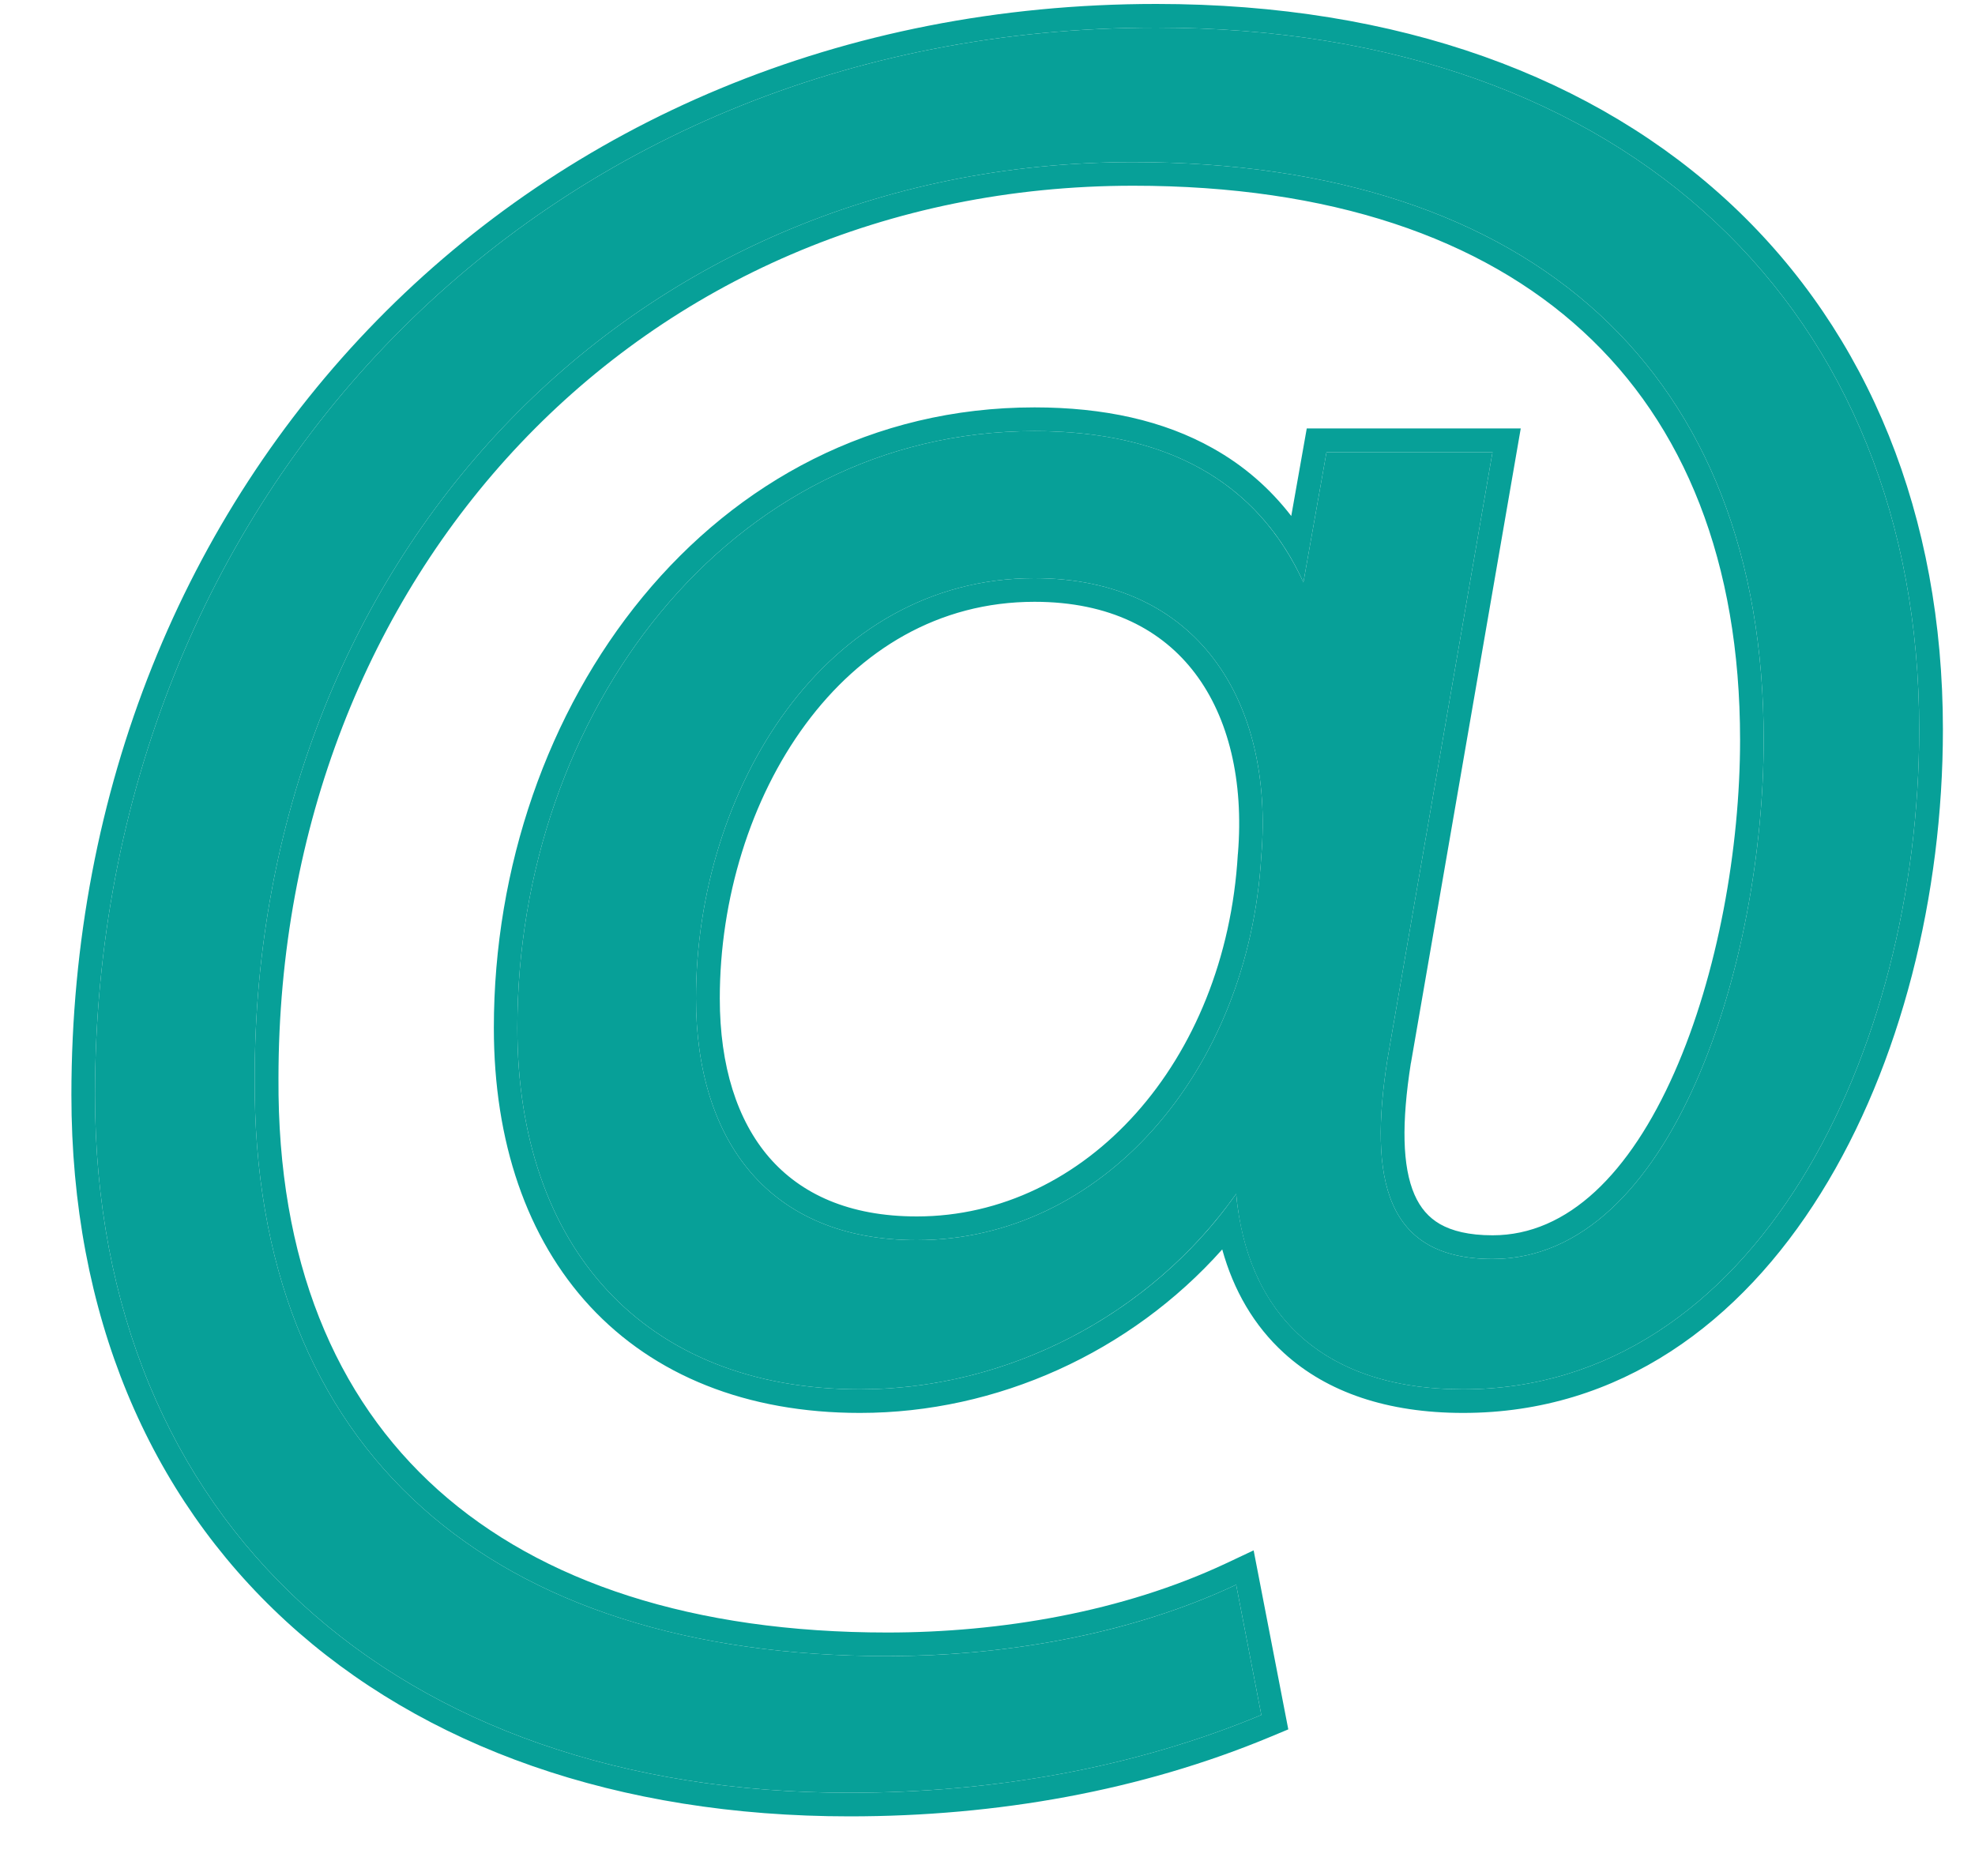 <svg width="20" height="19" viewBox="0 0 20 19" fill="none" xmlns="http://www.w3.org/2000/svg">
<path d="M14.816 14.071C17.775 14.071 19.435 10.665 19.435 7.388C19.435 3.174 16.519 0.28 11.709 0.28C5.452 0.28 0.962 5.026 0.962 11.091C0.962 15.411 4.005 18.157 8.602 18.157C10.07 18.157 11.496 17.901 12.773 17.369L12.518 16.05C11.432 16.561 10.156 16.773 8.985 16.773C4.984 16.773 2.558 14.709 2.579 10.921C2.579 5.707 6.325 1.642 11.475 1.642C15.54 1.642 17.86 3.791 17.86 7.494C17.86 9.729 16.945 12.751 15.114 12.751C14.029 12.751 13.859 11.942 14.05 10.729L15.114 4.579H13.433L13.199 5.898C12.731 4.877 11.816 4.366 10.475 4.366C7.368 4.366 5.239 7.239 5.239 10.41C5.239 12.623 6.516 14.071 8.708 14.071C10.198 14.071 11.645 13.326 12.518 12.091C12.624 13.283 13.369 14.071 14.816 14.071ZM12.773 8.665C12.646 10.857 11.156 12.56 9.283 12.56C7.793 12.56 7.048 11.559 7.048 10.112C7.048 8.005 8.347 5.856 10.475 5.856C12.135 5.856 12.901 7.111 12.773 8.665Z" fill="#07A098"/>
<path fill-rule="evenodd" clip-rule="evenodd" d="M13.046 17.515L12.866 17.59C11.556 18.136 10.099 18.396 8.603 18.396C6.257 18.396 4.285 17.695 2.897 16.42C1.506 15.143 0.723 13.31 0.723 11.091C0.723 4.898 5.316 0.04 11.71 0.04C14.163 0.04 16.157 0.779 17.541 2.079C18.925 3.38 19.675 5.224 19.675 7.388C19.675 9.063 19.252 10.779 18.439 12.085C17.625 13.394 16.402 14.31 14.817 14.31C14.05 14.31 13.439 14.101 13.004 13.705C12.697 13.426 12.491 13.066 12.377 12.654C11.449 13.696 10.098 14.31 8.709 14.31C7.558 14.31 6.623 13.928 5.977 13.233C5.334 12.54 5.001 11.562 5.001 10.41C5.001 7.151 7.195 4.126 10.476 4.126C11.176 4.126 11.783 4.259 12.282 4.54C12.595 4.715 12.859 4.945 13.076 5.226L13.233 4.339H15.4L14.288 10.766C14.288 10.767 14.288 10.768 14.287 10.768C14.193 11.368 14.199 11.813 14.324 12.099C14.383 12.234 14.467 12.331 14.583 12.398C14.703 12.466 14.873 12.511 15.115 12.511C15.879 12.511 16.506 11.879 16.955 10.864C17.397 9.865 17.621 8.585 17.621 7.494C17.621 5.694 17.059 4.301 16.03 3.356C14.999 2.408 13.468 1.881 11.476 1.881C6.47 1.881 2.82 5.826 2.82 10.921V10.922C2.809 12.762 3.392 14.154 4.435 15.089C5.482 16.027 7.024 16.534 8.986 16.534C10.131 16.534 11.371 16.325 12.417 15.833L12.695 15.702L13.046 17.515ZM14.05 10.729C13.859 11.942 14.029 12.751 15.114 12.751C16.945 12.751 17.86 9.729 17.86 7.494C17.86 3.791 15.54 1.642 11.475 1.642C6.325 1.642 2.579 5.707 2.579 10.921C2.558 14.709 4.984 16.773 8.985 16.773C10.076 16.773 11.26 16.588 12.294 16.15C12.37 16.118 12.444 16.085 12.518 16.05L12.773 17.369C11.496 17.901 10.07 18.157 8.602 18.157C4.005 18.157 0.962 15.411 0.962 11.091C0.962 5.026 5.452 0.28 11.709 0.28C16.519 0.28 19.435 3.174 19.435 7.388C19.435 10.665 17.775 14.071 14.816 14.071C13.509 14.071 12.776 13.428 12.568 12.426C12.546 12.318 12.528 12.207 12.518 12.091C12.452 12.184 12.384 12.274 12.312 12.362C11.428 13.434 10.086 14.071 8.708 14.071C6.516 14.071 5.239 12.623 5.239 10.41C5.239 7.239 7.368 4.366 10.475 4.366C11.658 4.366 12.511 4.764 13.017 5.56C13.084 5.665 13.144 5.778 13.199 5.898L13.433 4.579H15.114L14.05 10.729ZM12.536 8.645C12.596 7.909 12.442 7.27 12.104 6.822C11.771 6.38 11.239 6.095 10.476 6.095C9.502 6.095 8.712 6.584 8.157 7.336C7.6 8.091 7.289 9.104 7.289 10.112C7.289 10.797 7.465 11.347 7.789 11.722C8.109 12.091 8.596 12.32 9.284 12.32C10.993 12.32 12.412 10.756 12.535 8.651L12.536 8.645ZM9.283 12.56C11.156 12.56 12.646 10.857 12.773 8.665C12.901 7.111 12.135 5.856 10.475 5.856C8.347 5.856 7.048 8.005 7.048 10.112C7.048 11.559 7.793 12.56 9.283 12.56Z" fill="#07A098"/>
</svg>
